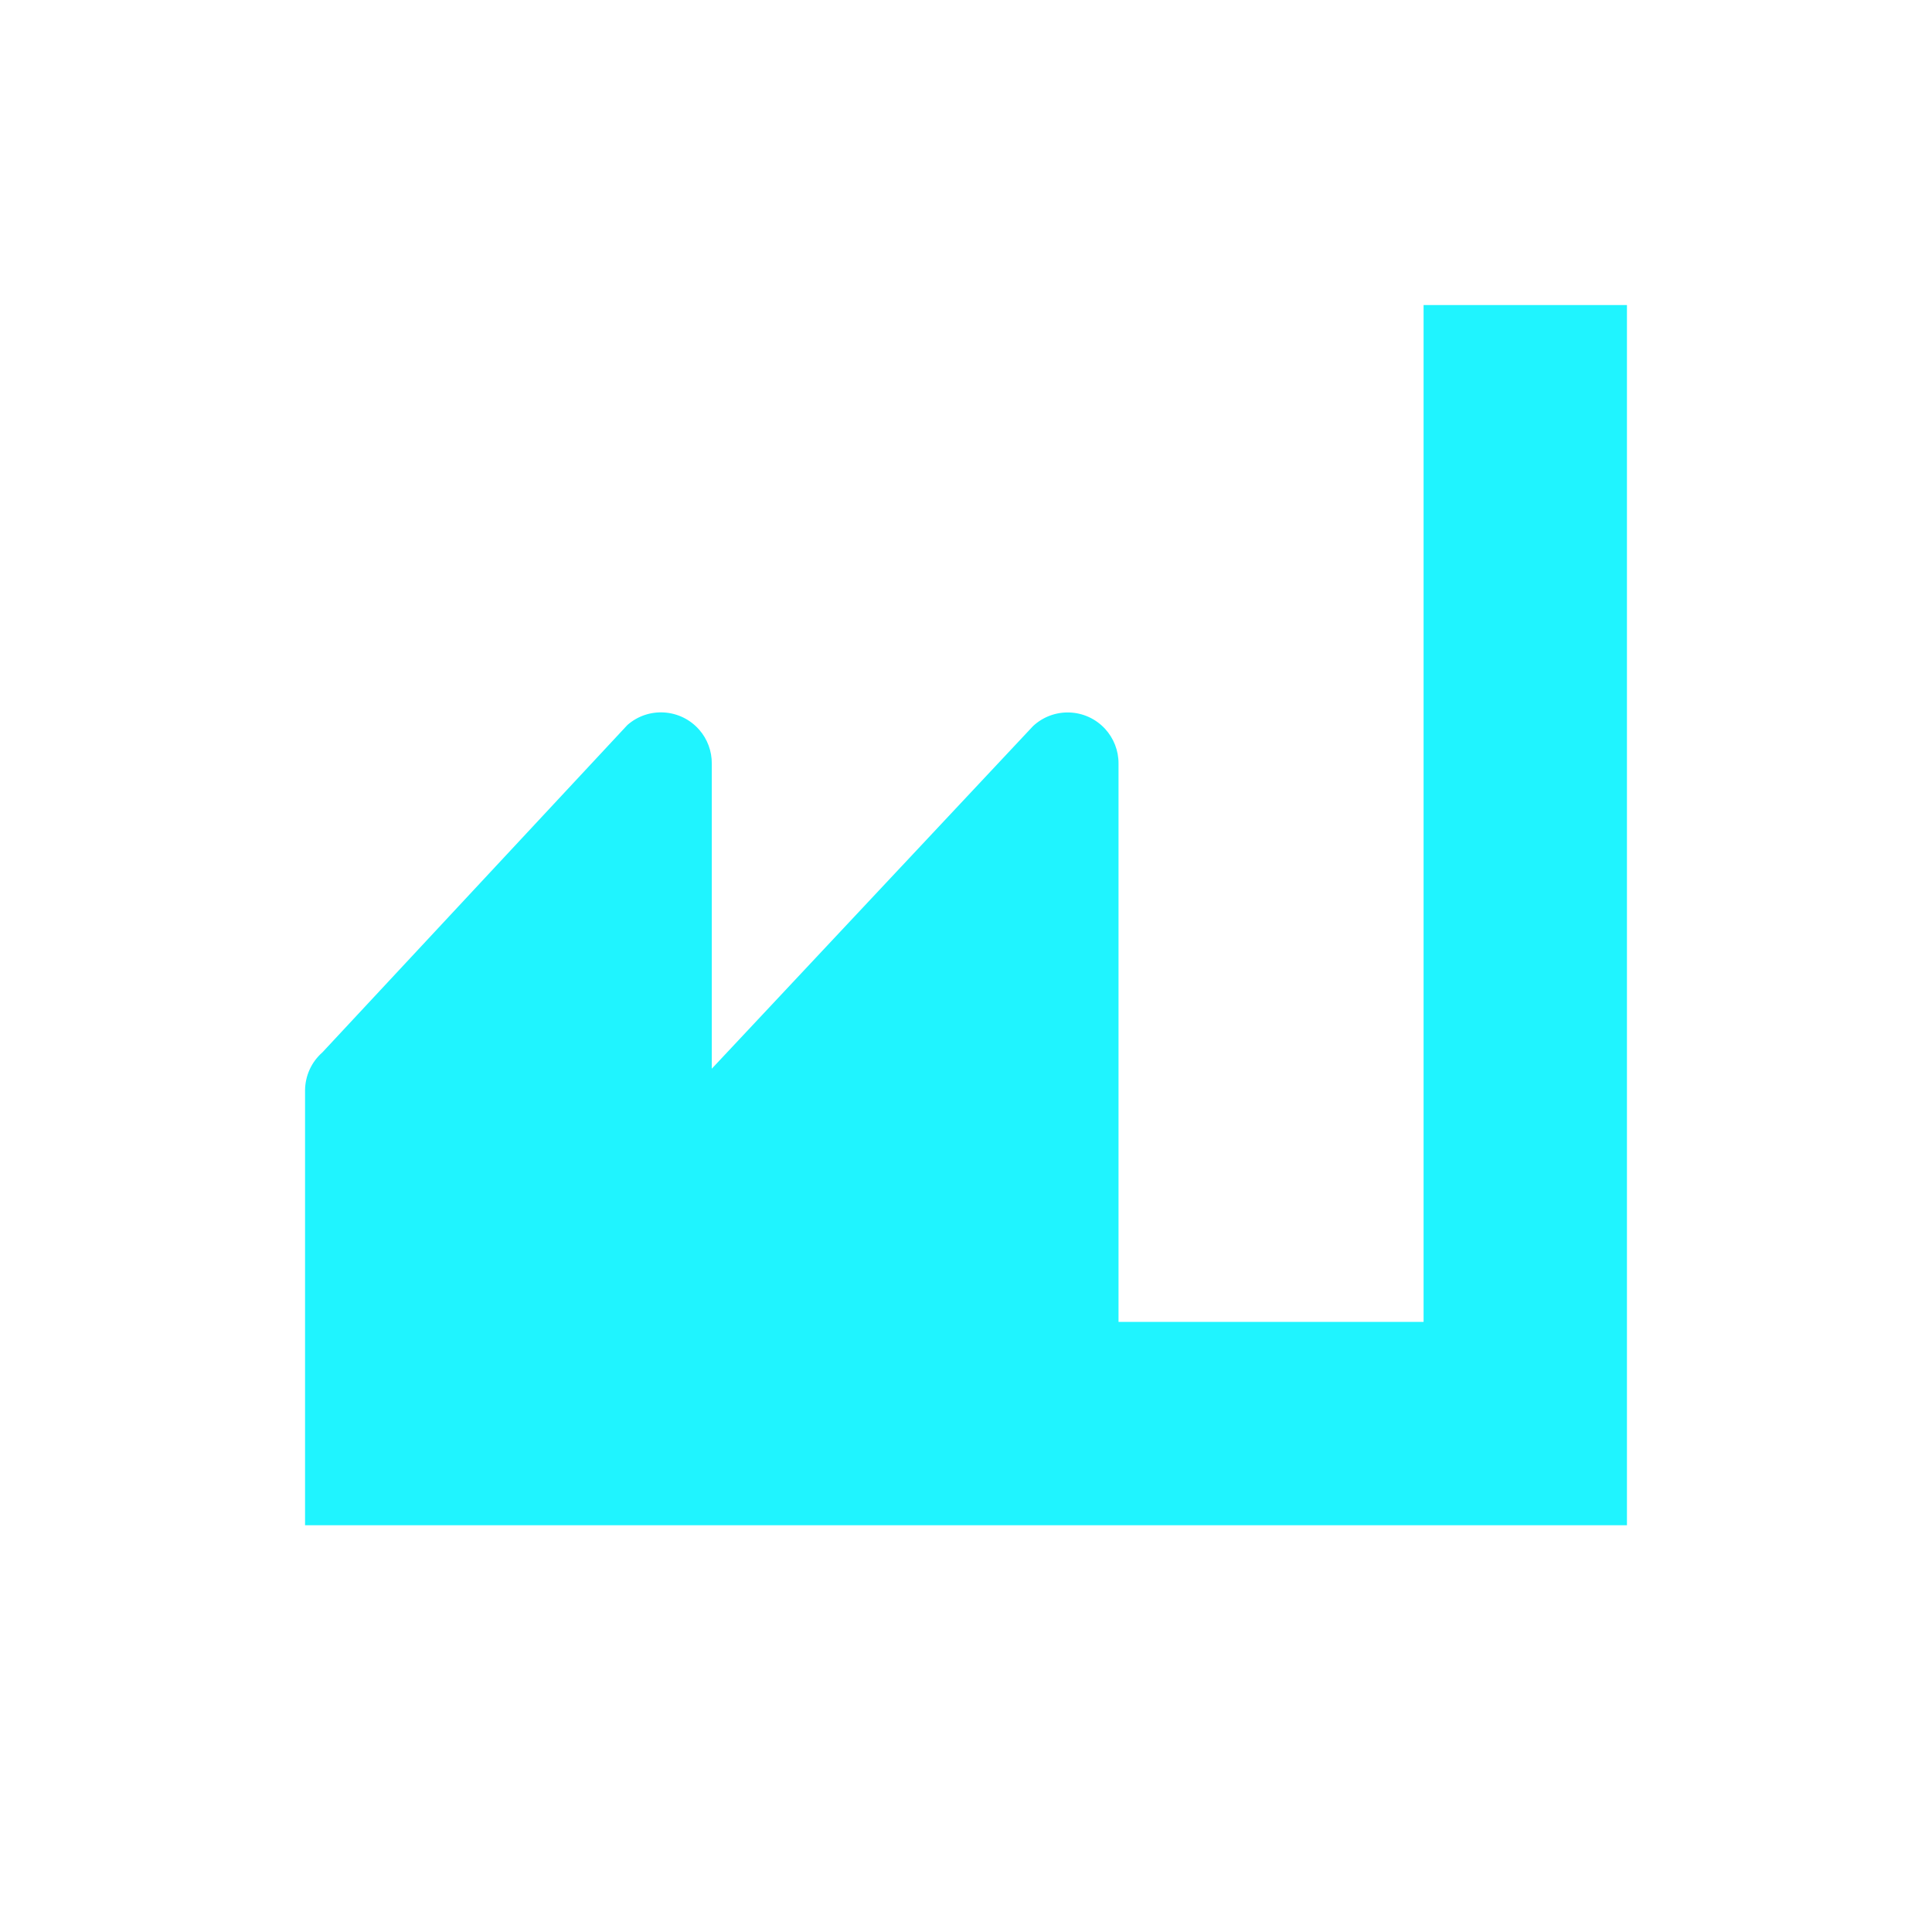 <svg xmlns="http://www.w3.org/2000/svg" viewBox="0 0 19 19" height="19" width="19"><title>industry-15.svg</title><rect fill="none" x="0" y="0" width="19" height="19"></rect><path fill="#1ff4ff" transform="translate(2 2)" d="M14,1v12H1V8.72c0.002-0.142,0.063-0.276,0.17-0.37l3-3.22c0.207-0.182,0.523-0.162,0.706,0.046
	C4.957,5.268,5.001,5.387,5,5.51v3l3.16-3.37c0.203-0.188,0.519-0.176,0.707,0.027C8.953,5.26,9.001,5.383,9,5.51V11h3
	V1H14z"></path></svg>